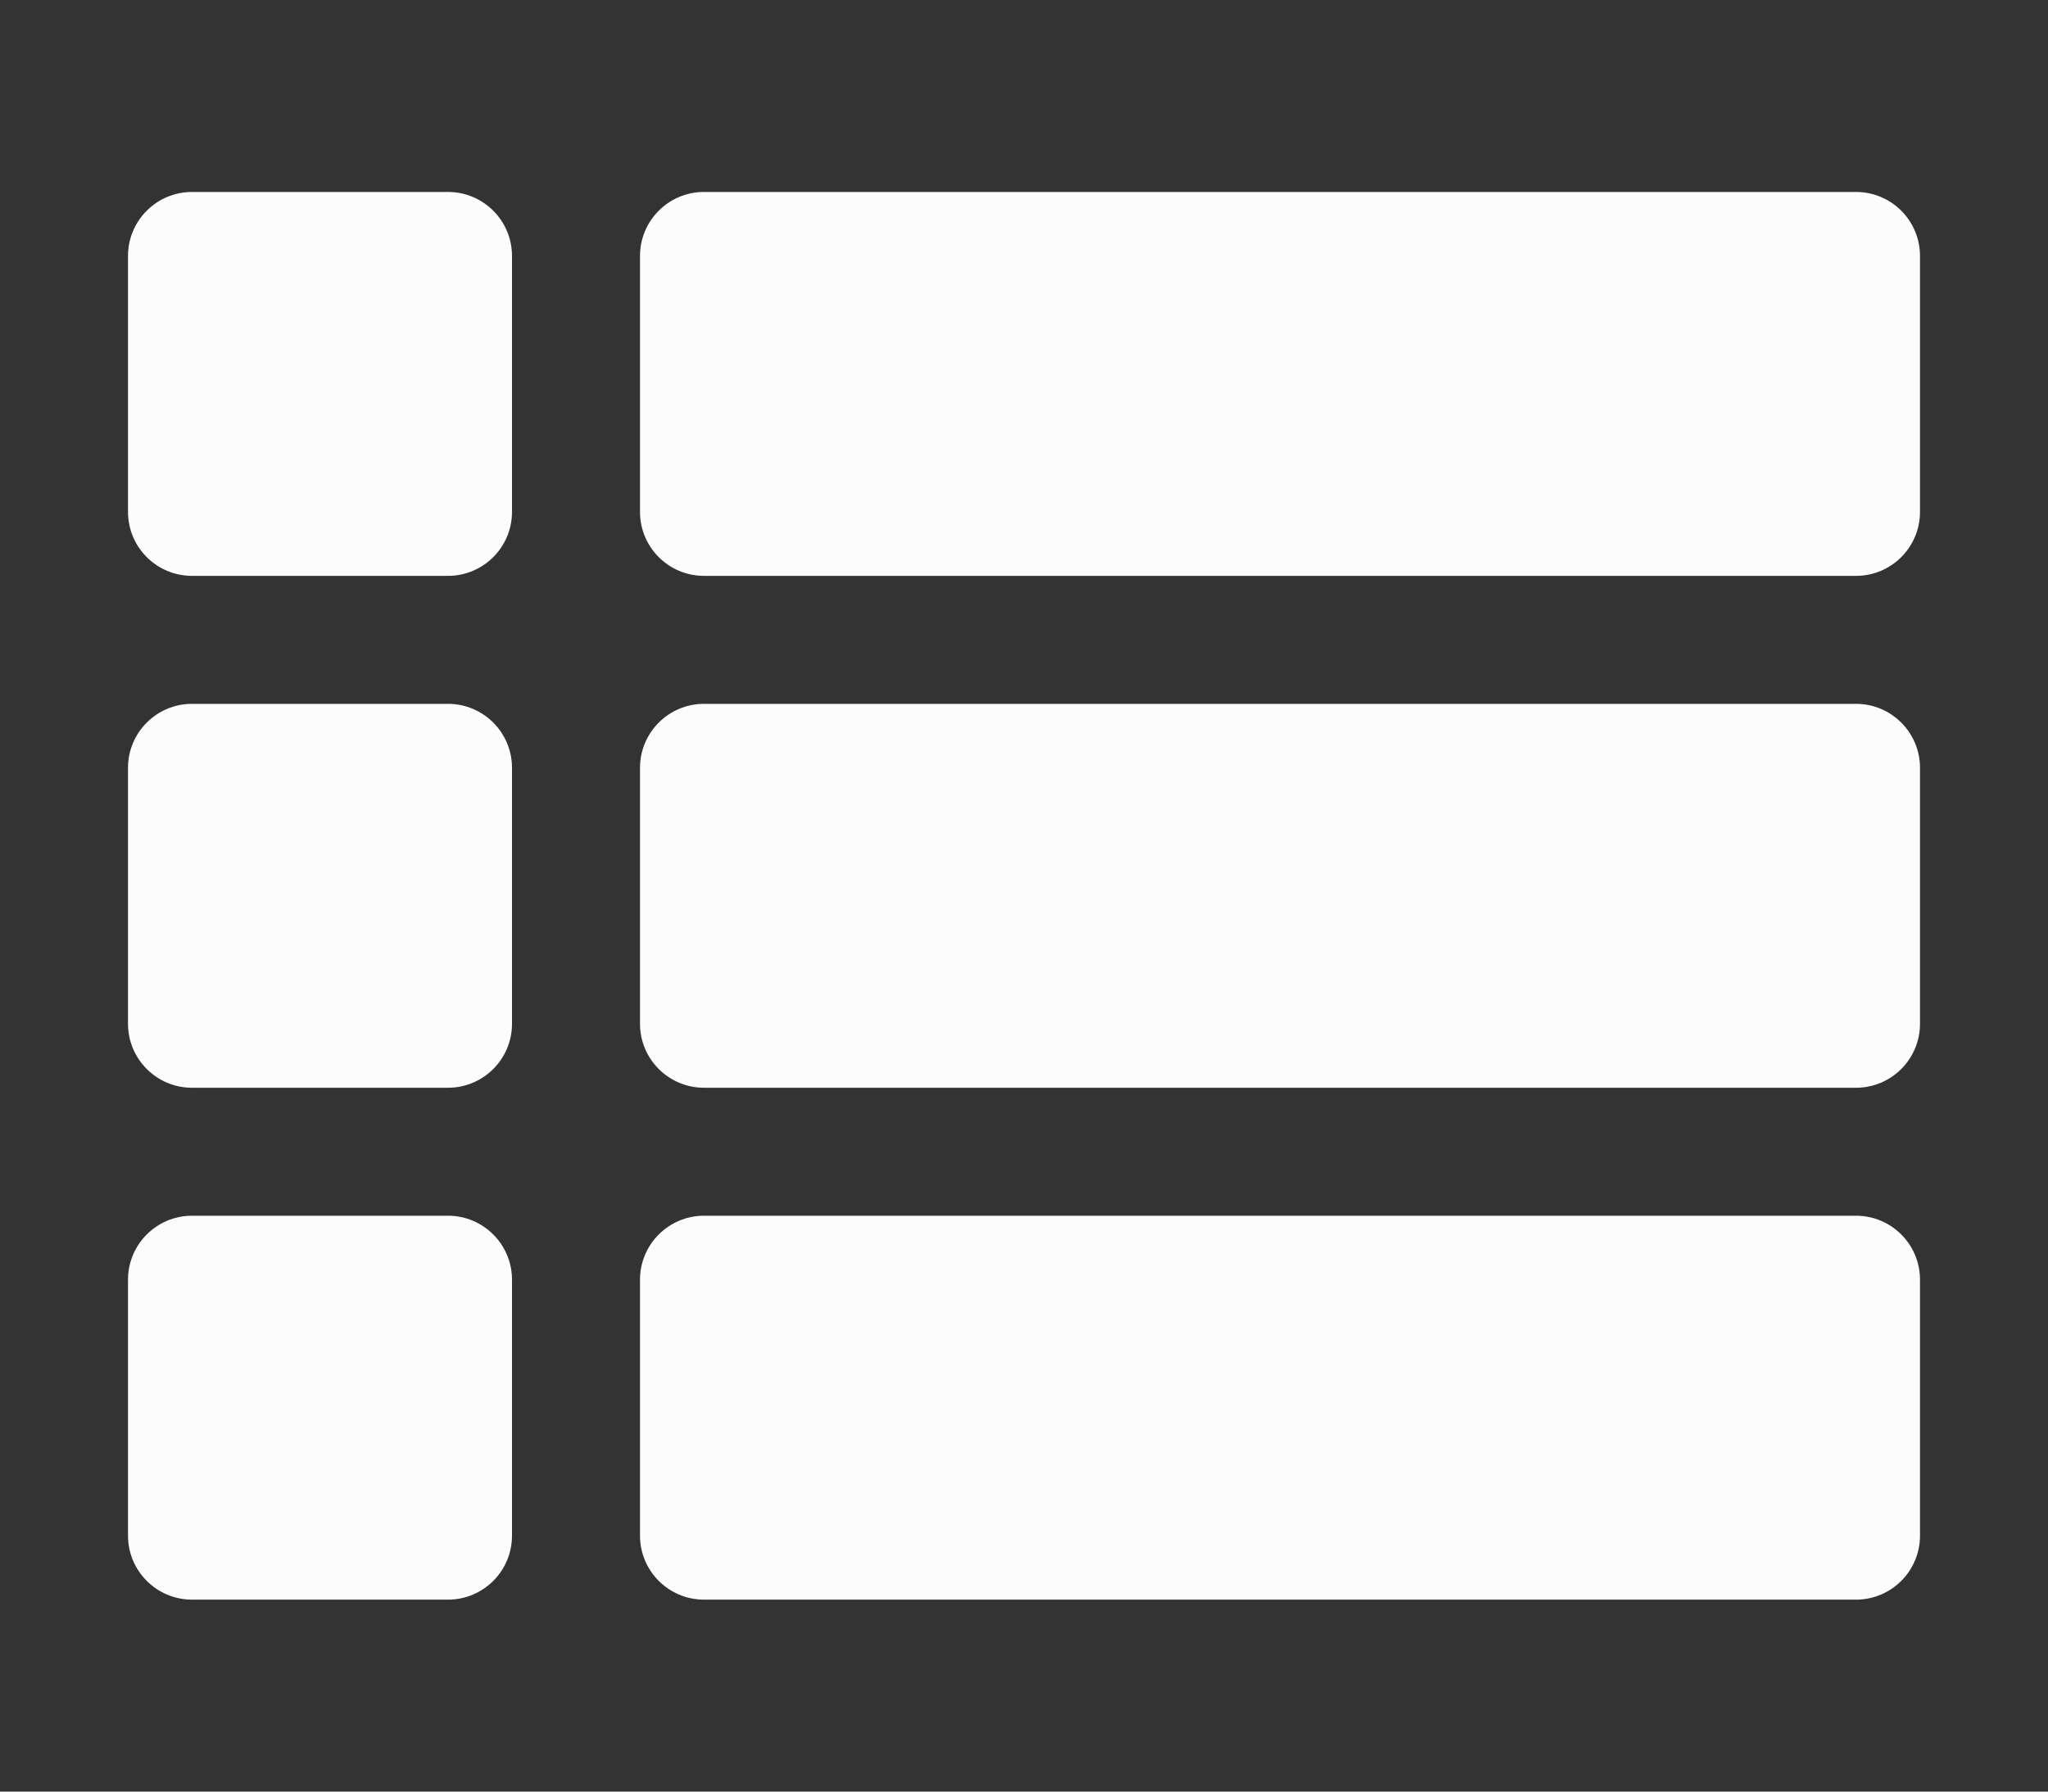 <svg viewBox="0 0 16 14" fill="#FCFCFC" xmlns="http://www.w3.org/2000/svg">
<rect x="0" y="0" width="16" height="14" fill="#333333" stroke="none"/>
<path fill-rule="evenodd" clip-rule="evenodd" d="M4 2C4 1.724 3.776 1.5 3.5 1.5H1.5C1.224 1.5 1 1.724 1 2V4C1 4.276 1.224 4.5 1.5 4.5H3.5C3.776 4.5 4 4.276 4 4V2ZM4 6C4 5.724 3.776 5.5 3.5 5.5H1.5C1.224 5.5 1 5.724 1 6V8C1 8.276 1.224 8.5 1.5 8.5H3.5C3.776 8.5 4 8.276 4 8V6ZM1 10C1 9.724 1.224 9.5 1.5 9.5H3.5C3.776 9.5 4 9.724 4 10V12C4 12.276 3.776 12.5 3.5 12.5H1.5C1.224 12.5 1 12.276 1 12V10ZM15 2C15 1.724 14.776 1.5 14.5 1.5H5.5C5.224 1.5 5 1.724 5 2V4C5 4.276 5.224 4.5 5.5 4.5H14.5C14.776 4.5 15 4.276 15 4V2ZM5 6C5 5.724 5.224 5.5 5.5 5.5H14.5C14.776 5.5 15 5.724 15 6V8C15 8.276 14.776 8.5 14.5 8.5H5.5C5.224 8.5 5 8.276 5 8V6ZM15 10C15 9.724 14.776 9.5 14.5 9.5H5.5C5.224 9.5 5 9.724 5 10V12C5 12.276 5.224 12.5 5.5 12.5H14.5C14.776 12.5 15 12.276 15 12V10Z" fill="inherit"/>
</svg>

